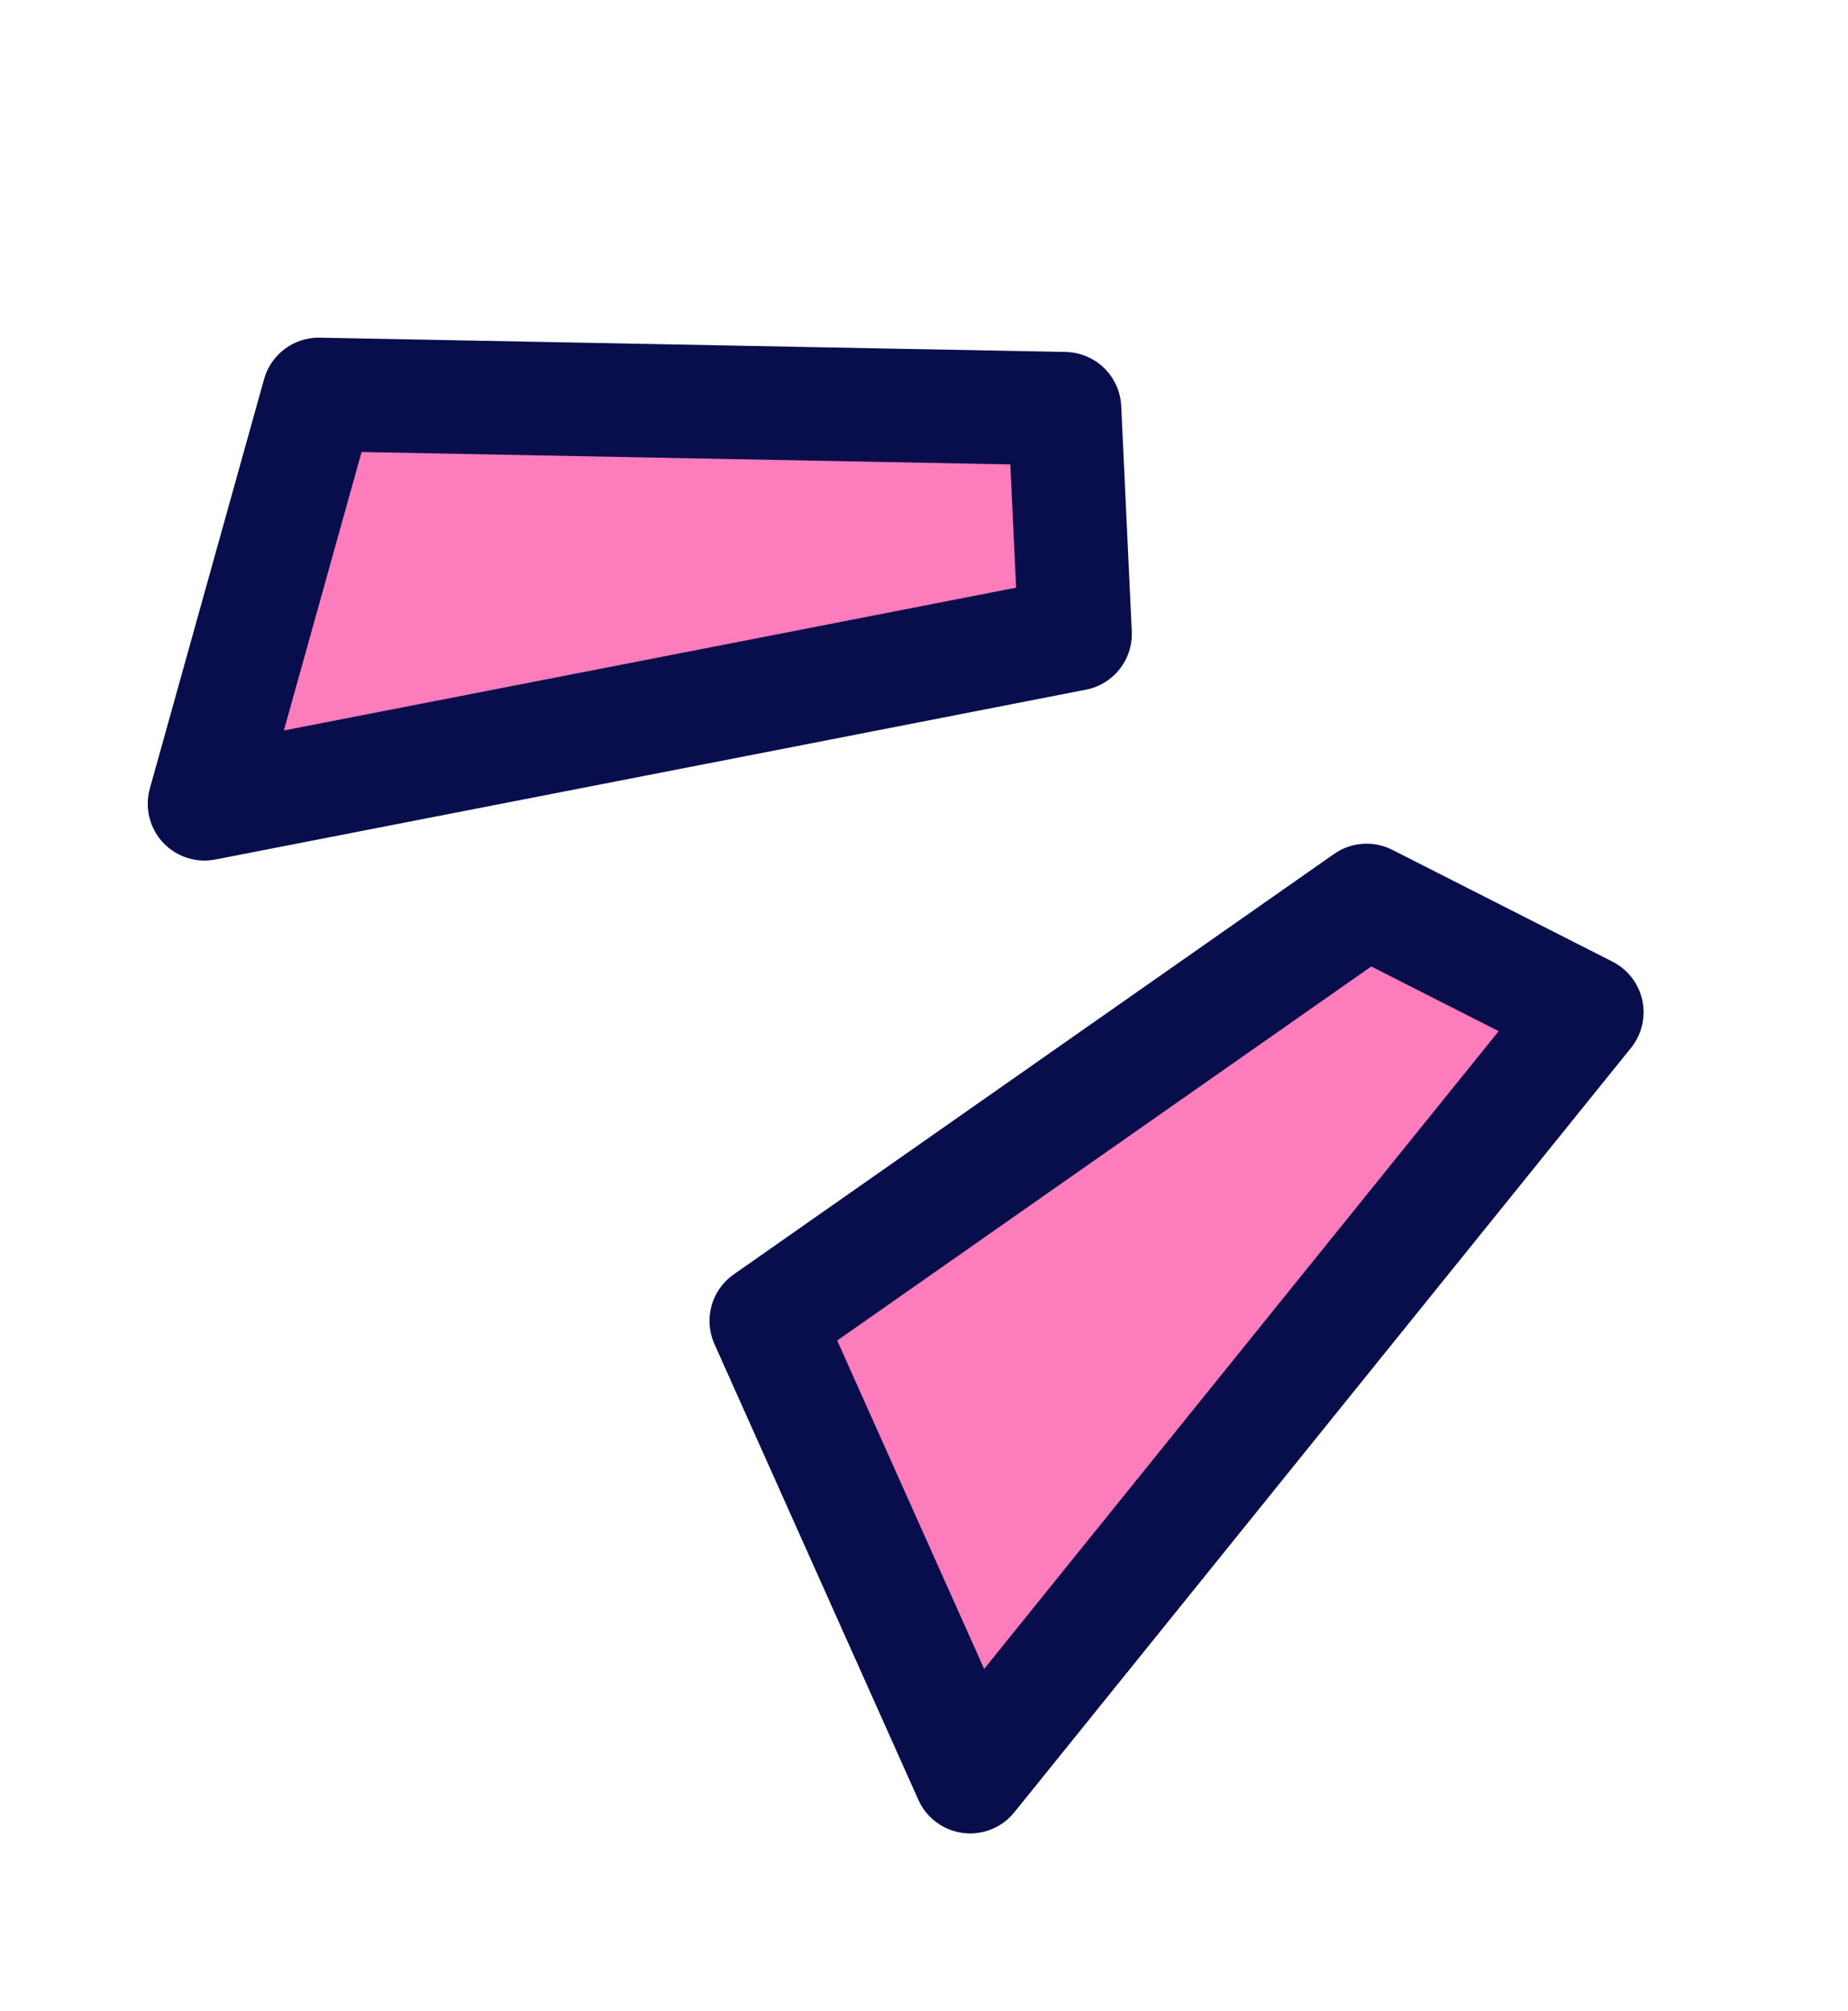 <svg xmlns="http://www.w3.org/2000/svg" xmlns:xlink="http://www.w3.org/1999/xlink" width="32.562" height="35.428" viewBox="0 0 32.562 35.428">
  <defs>
    <clipPath id="clip-path">
      <rect id="사각형_20474" data-name="사각형 20474" width="29.574" height="25.394" transform="translate(0 0.001)" fill="none"/>
    </clipPath>
  </defs>
  <g id="그룹_112071" data-name="그룹 112071" transform="matrix(-0.276, -0.961, 0.961, -0.276, 8.151, 35.428)">
    <path id="패스_38177" data-name="패스 38177" d="M11.445,23.9,1.5,9.737,10.21,8.5l4.2,12.214Z" fill="#fd7cbb"/>
    <g id="그룹_112067" data-name="그룹 112067">
      <g id="그룹_112066" data-name="그룹 112066" clip-path="url(#clip-path)">
        <path id="패스_38178" data-name="패스 38178" d="M11.445,23.9,1.5,9.737,10.21,8.5l4.2,12.214Z" fill="none" stroke="#080d4b" stroke-linecap="round" stroke-linejoin="round" stroke-width="2"/>
      </g>
    </g>
    <path id="패스_38179" data-name="패스 38179" d="M20.341,17.072,21.7,1.5l6.377,3.926-3.87,12.563Z" fill="#fd7cbb"/>
    <g id="그룹_112069" data-name="그룹 112069">
      <g id="그룹_112068" data-name="그룹 112068" clip-path="url(#clip-path)">
        <path id="패스_38180" data-name="패스 38180" d="M20.341,17.072l.436-5.011L21.7,1.5l6.377,3.926-3.87,12.563Z" fill="none" stroke="#080d4b" stroke-linecap="round" stroke-linejoin="round" stroke-width="2"/>
      </g>
    </g>
  </g>
</svg>
